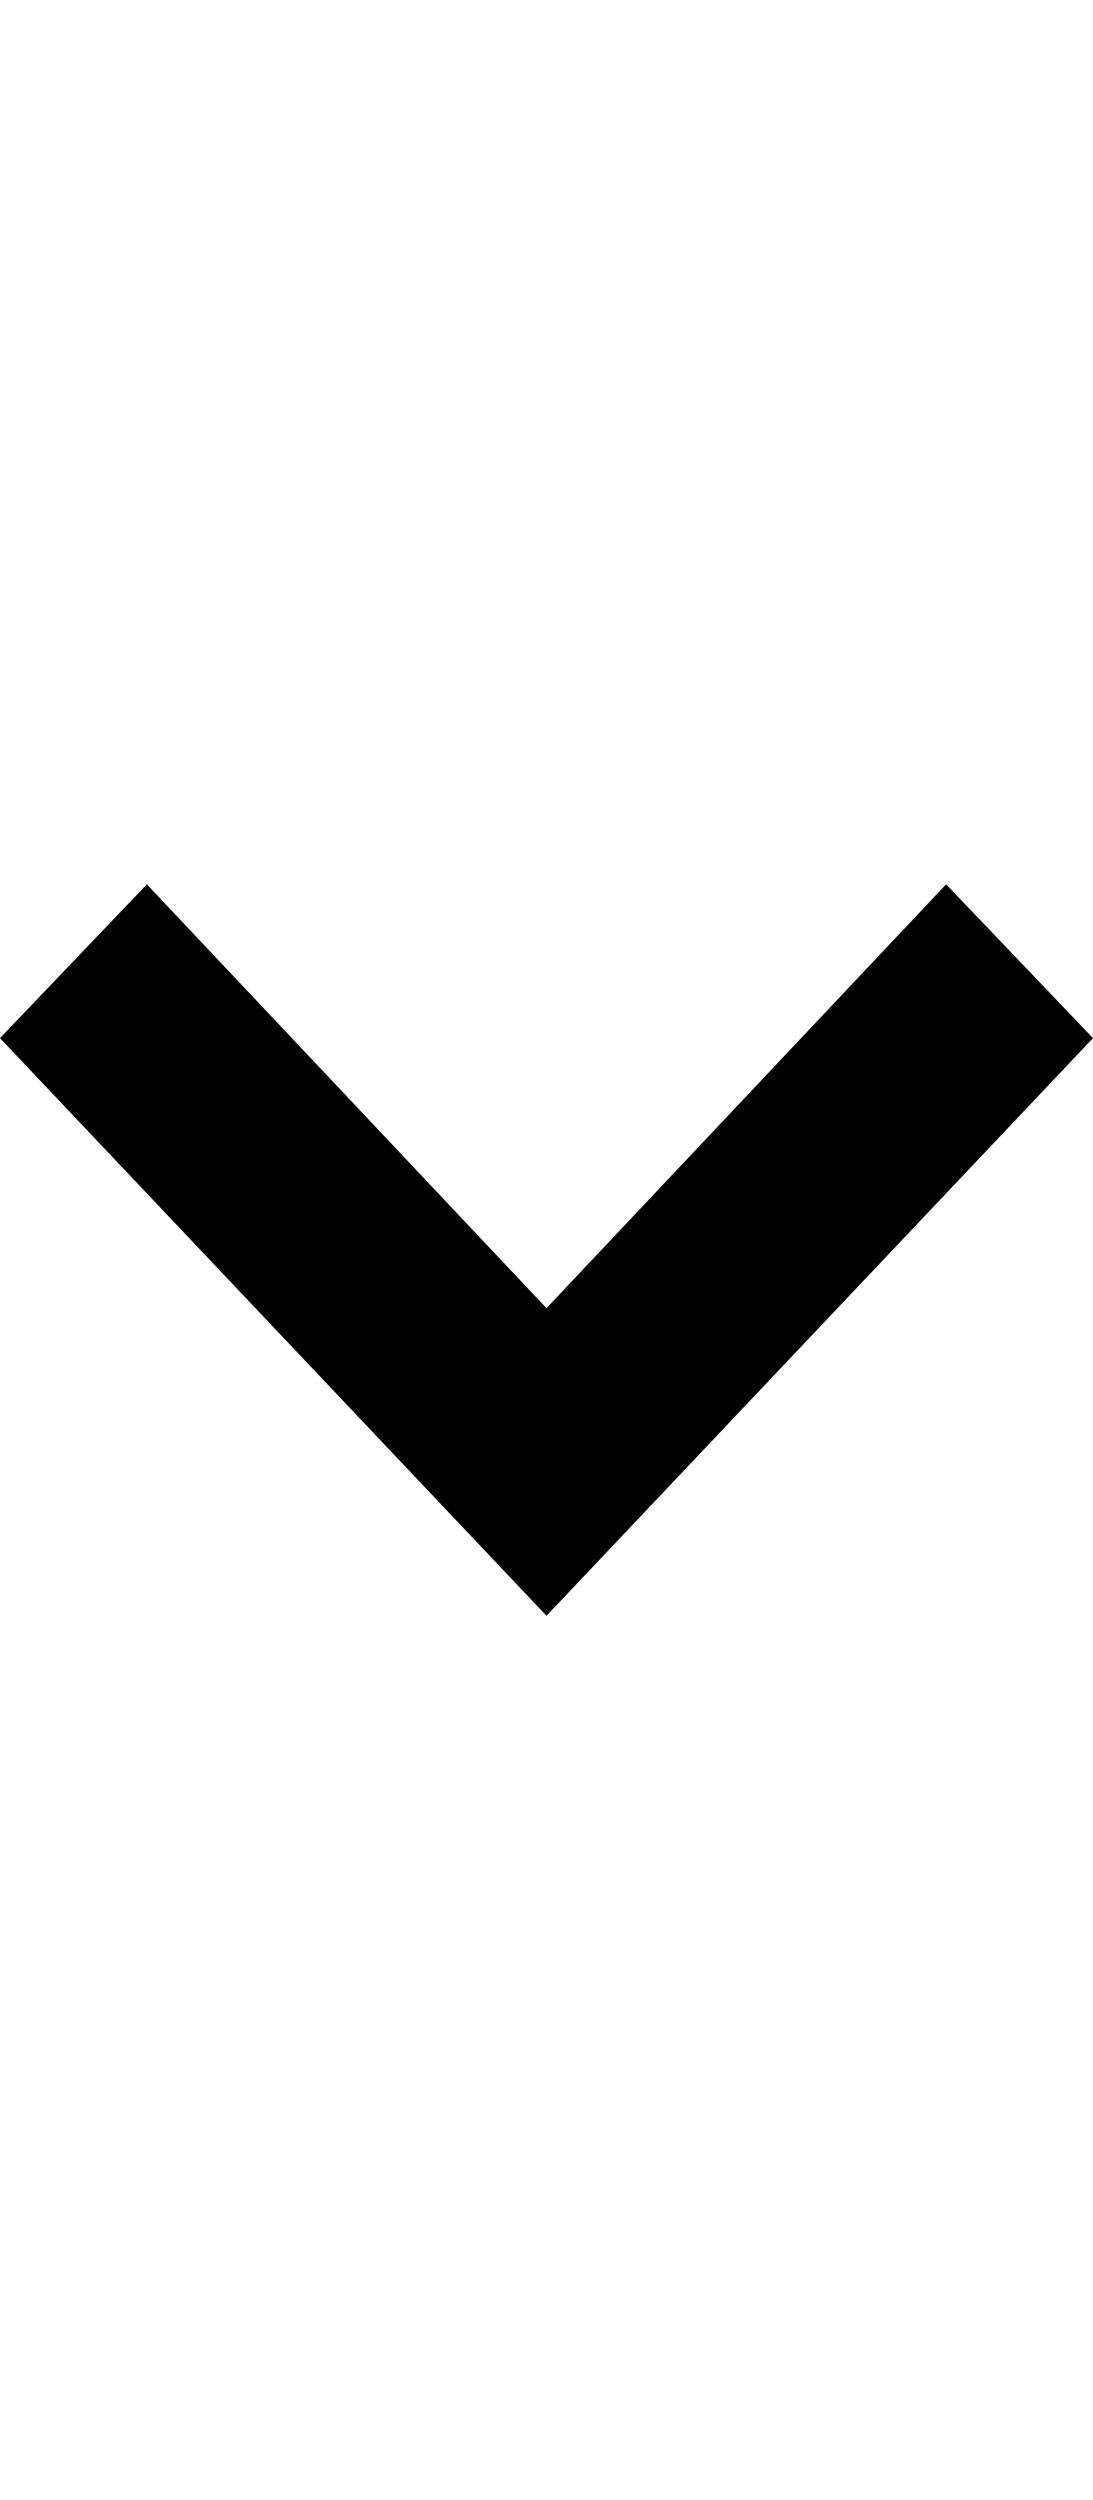 <svg xmlns="http://www.w3.org/2000/svg" viewBox="0 0 32 32" class="SearchBarSelectstyles__DropdownIndicatorReplacement-sc-unqtte-4 bgILBu" width="14" data-testid="ChevronDownIcon" color="currentColor"><path fill-rule="evenodd" clip-rule="evenodd" fill="currentColor" d="M27.7 5.3 32 9.8 16 26.7 0 9.8l4.3-4.5L16 17.7z"/></svg>